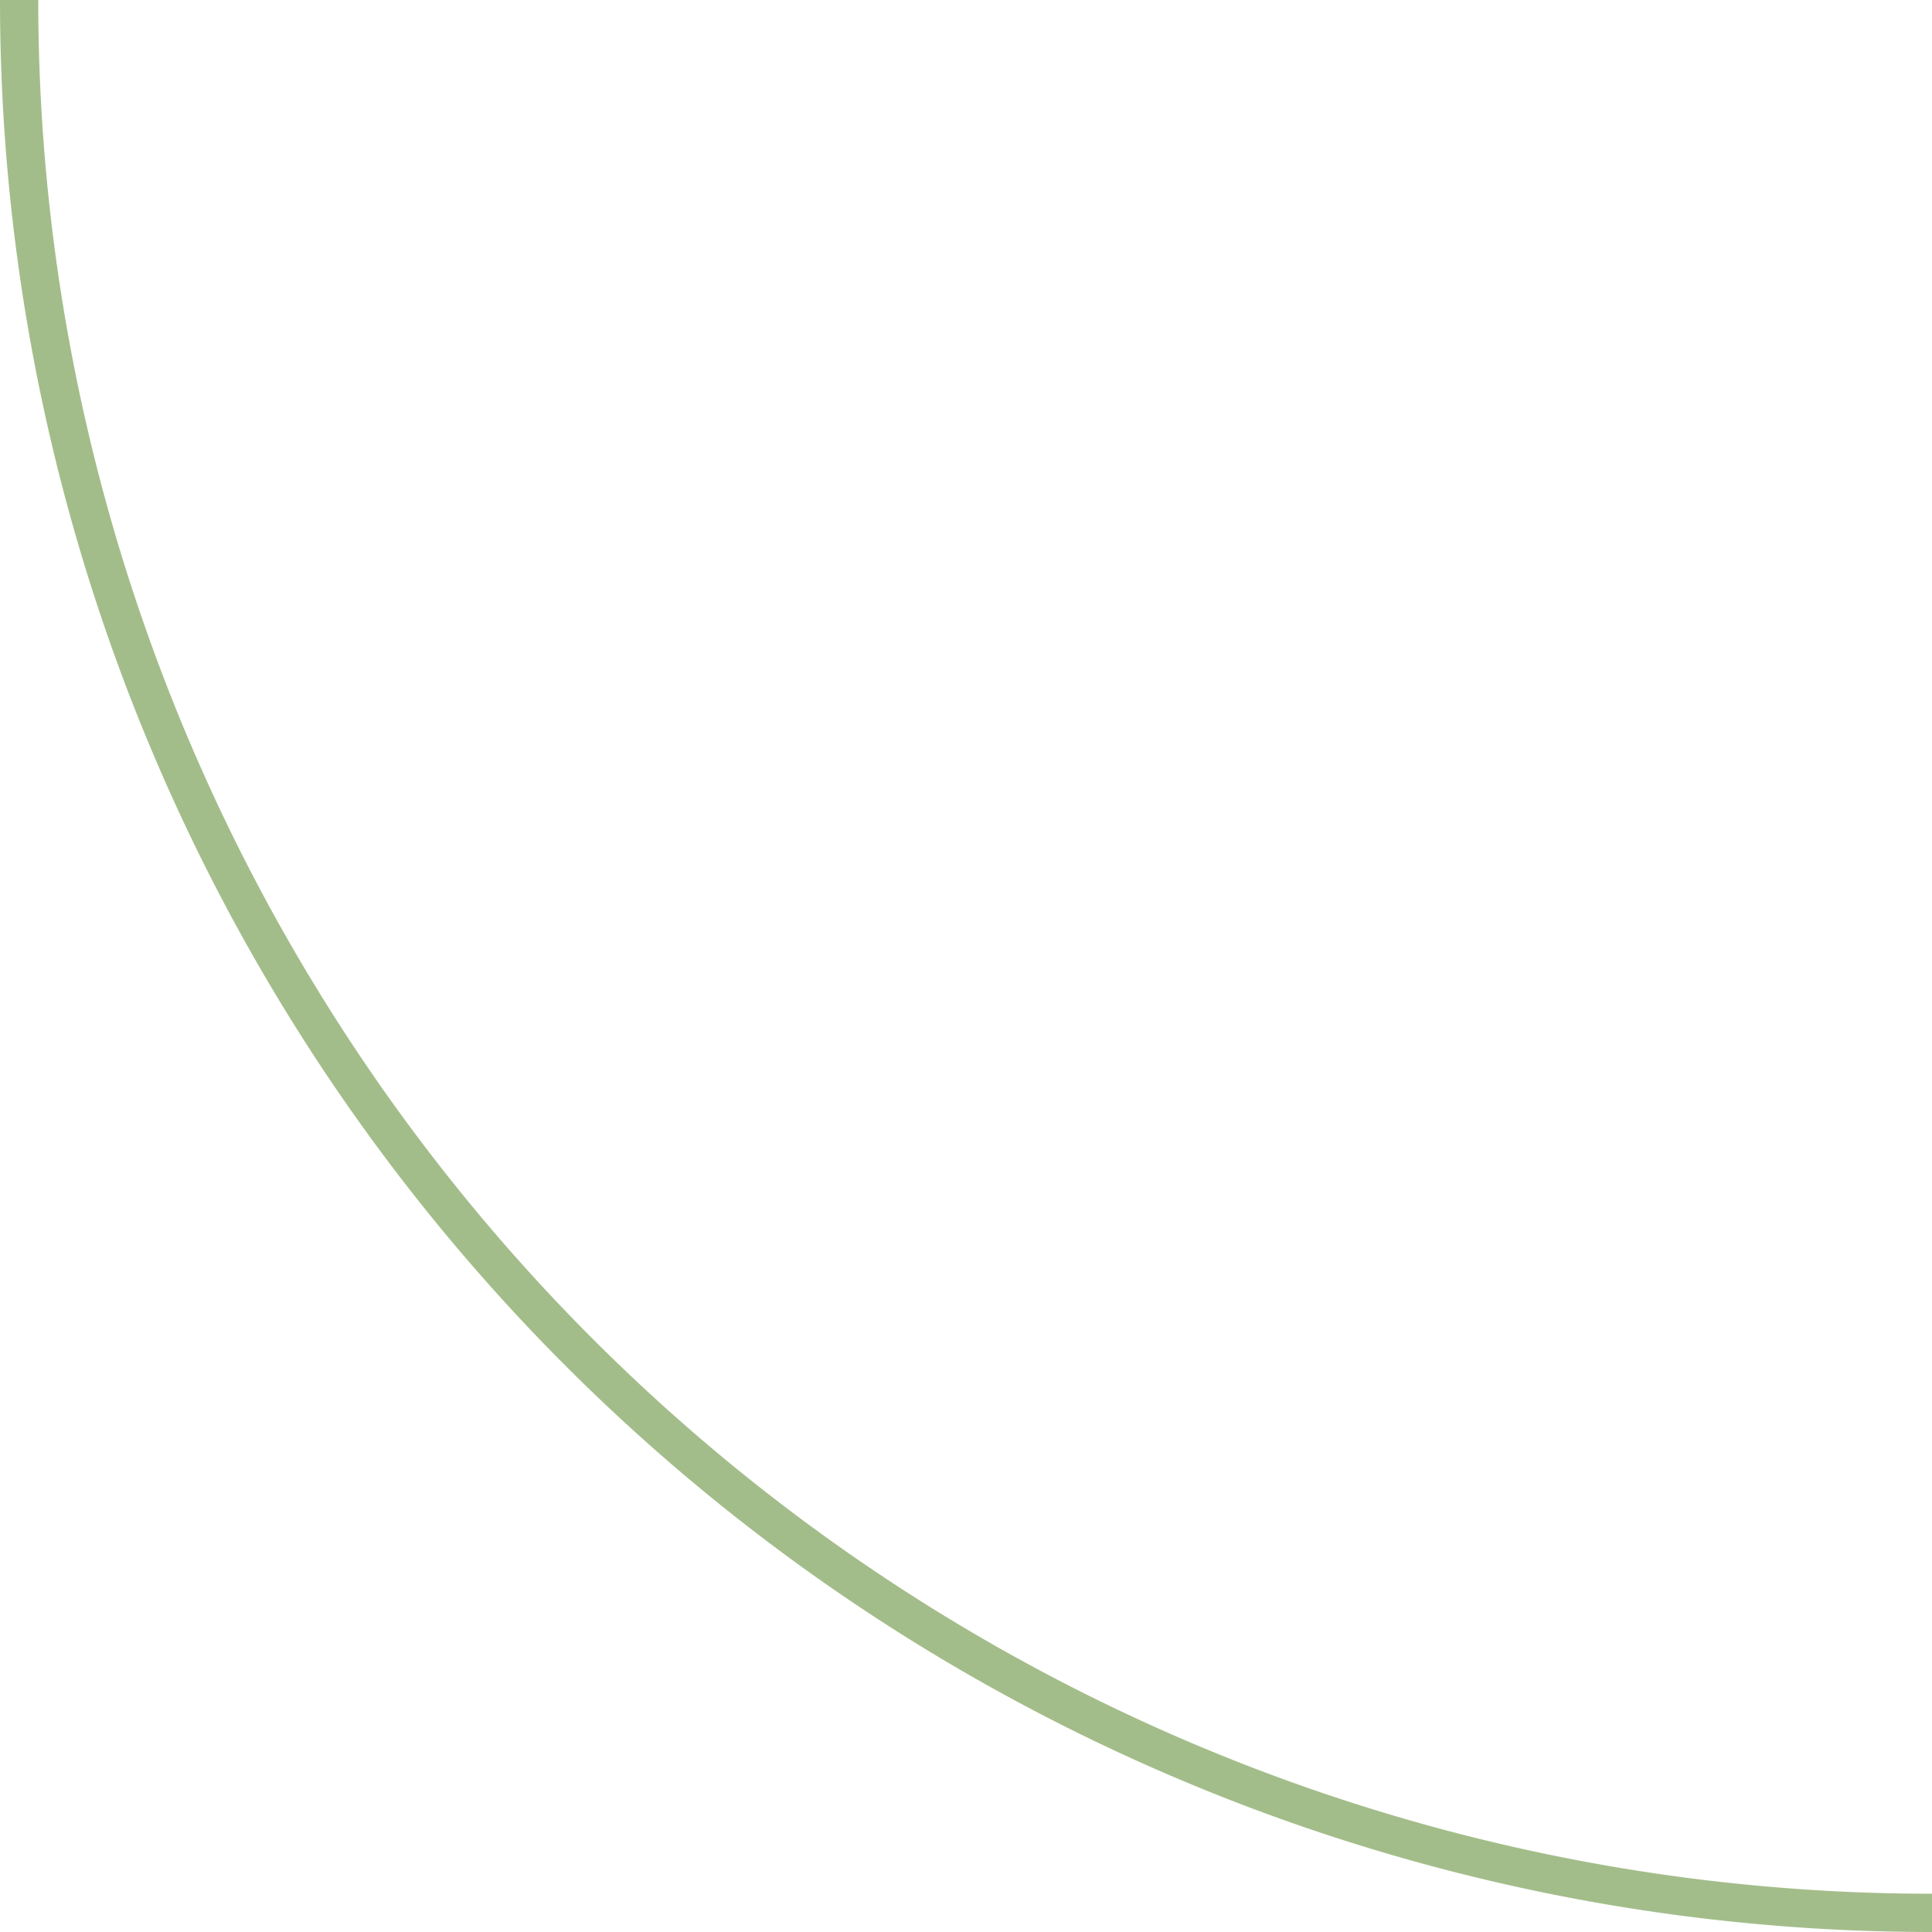 <svg xmlns="http://www.w3.org/2000/svg" width="101" height="101" viewBox="0 0 101 101">
  <path id="corner-green-line-3-100px" d="M0,100A100,100,0,0,0,100,0" transform="translate(101) rotate(90)" fill="none" stroke="#a3bd8a" stroke-width="2"/>
</svg>
